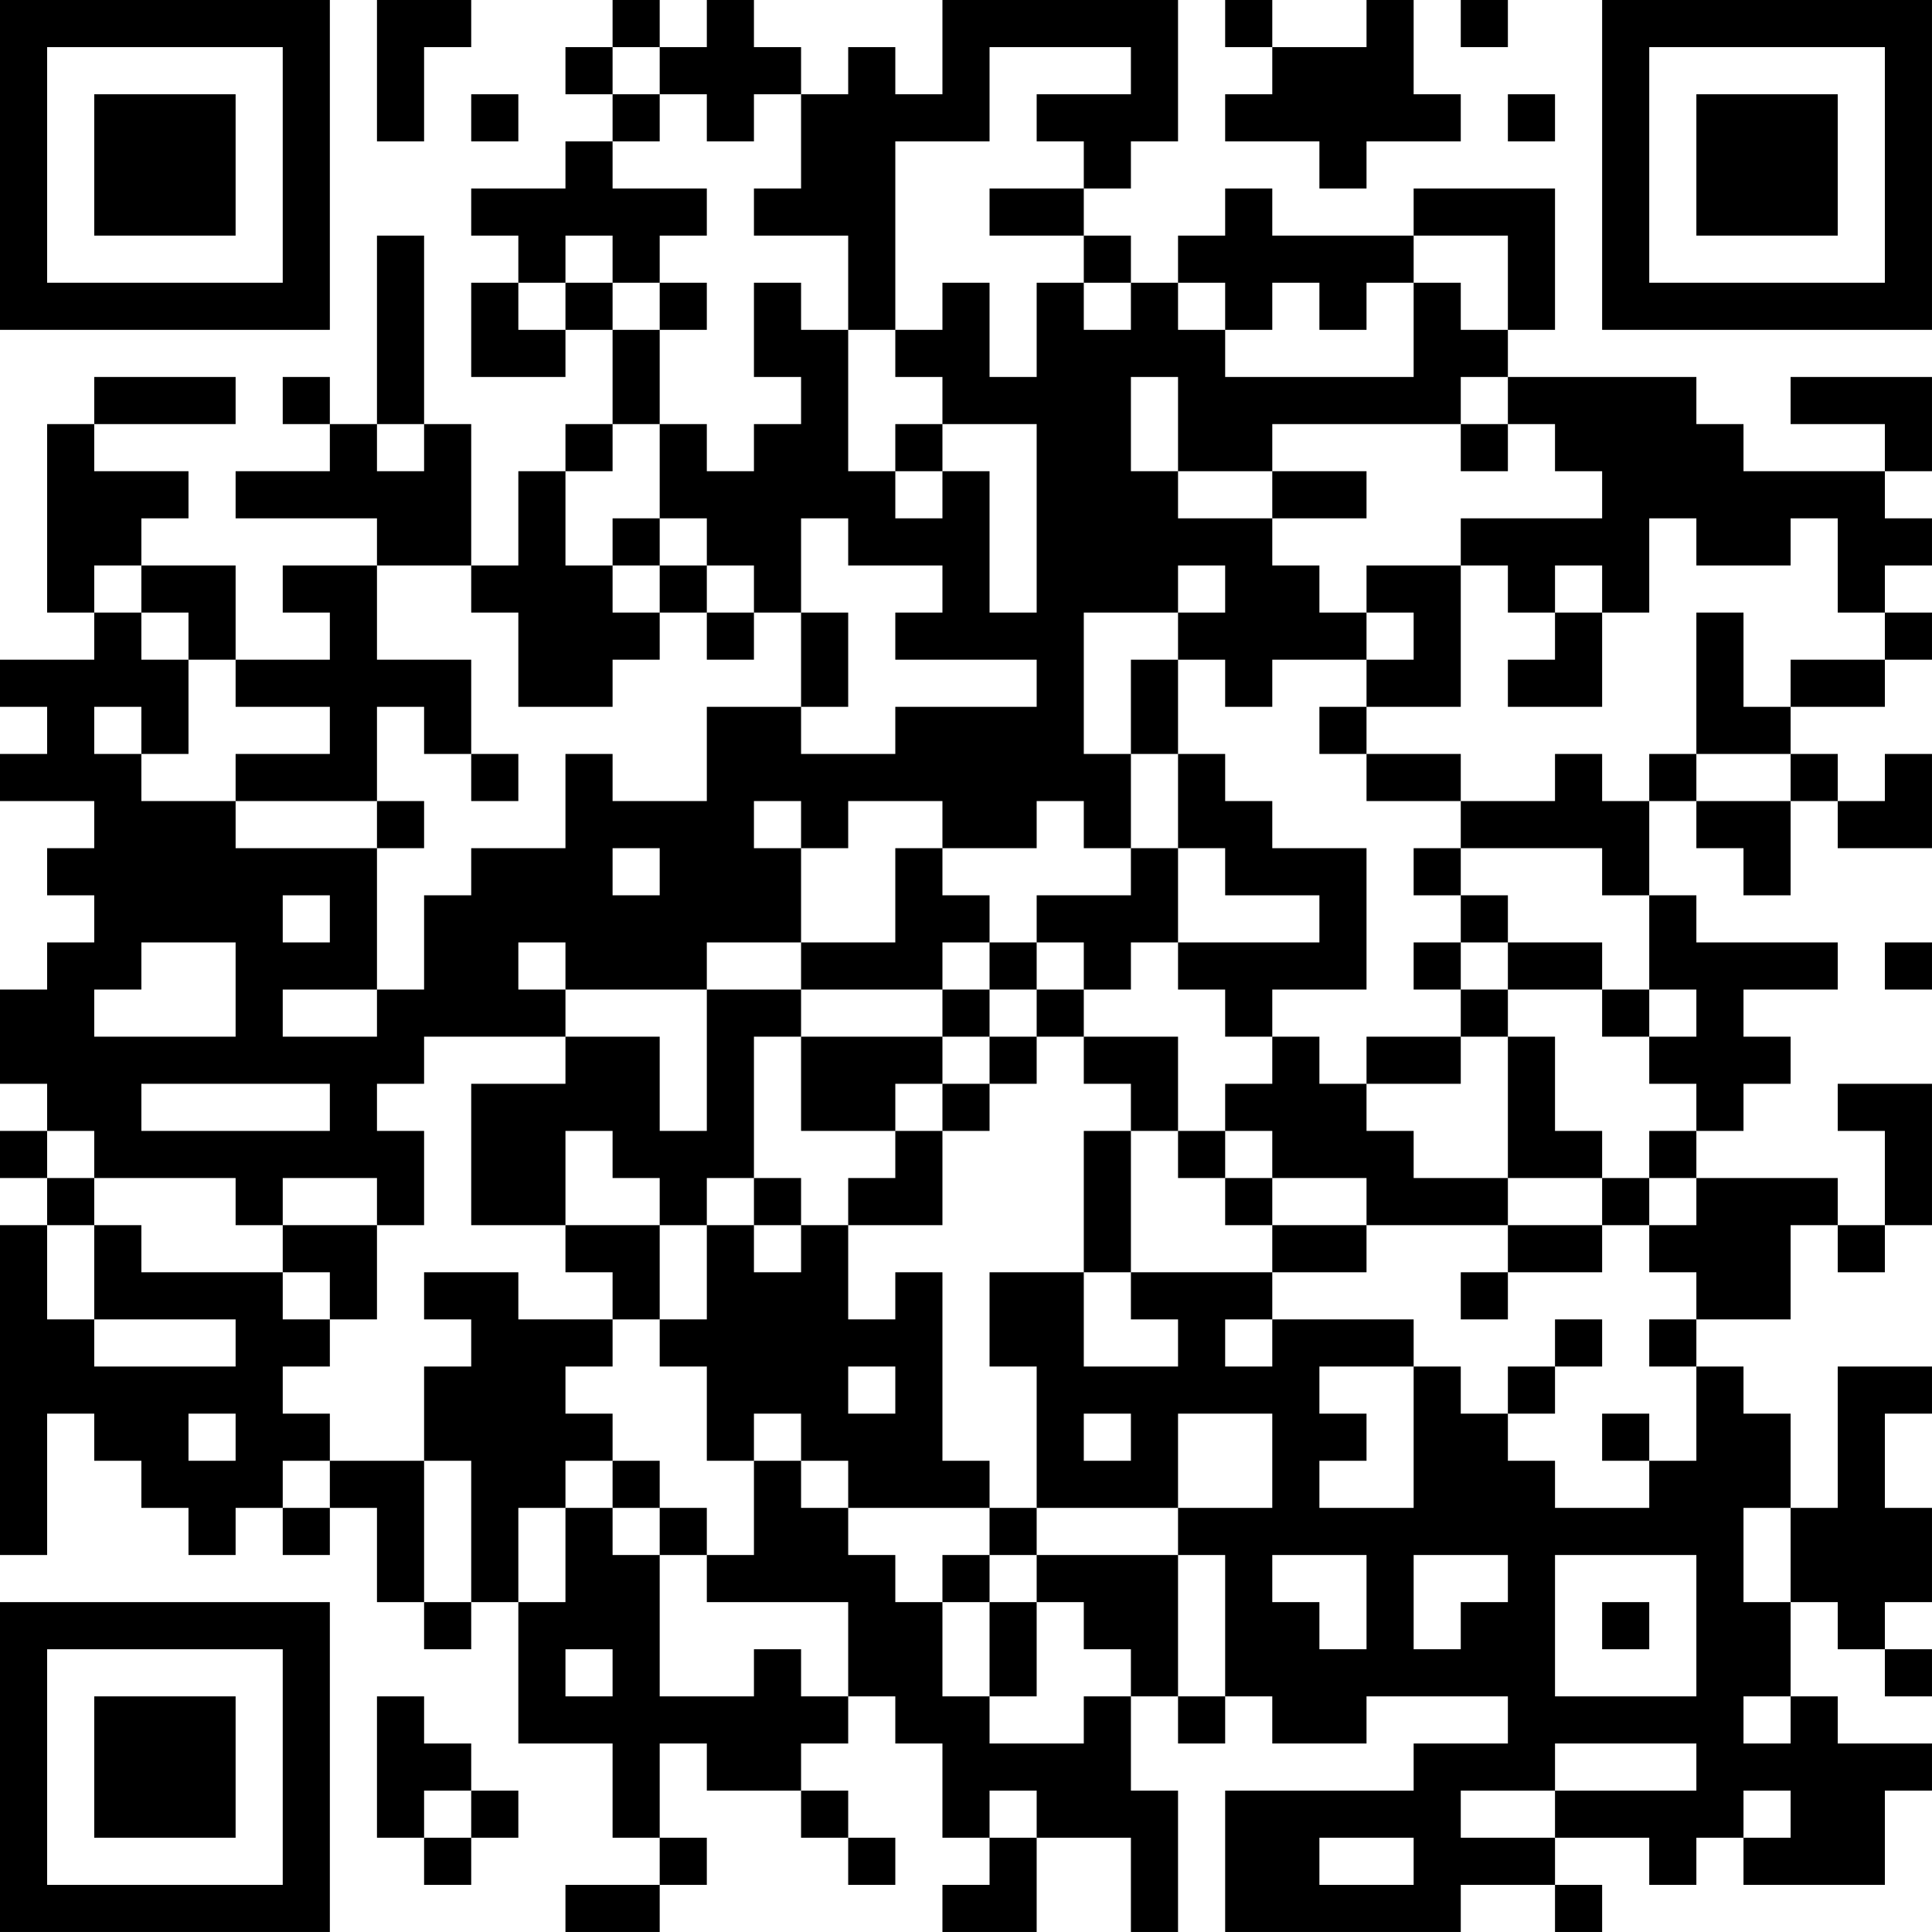 <?xml version="1.0" encoding="UTF-8"?>
<svg xmlns="http://www.w3.org/2000/svg" version="1.1" width="200" height="200" viewBox="0 0 200 200"><rect x="0" y="0" width="200" height="200" fill="#ffffff"/><g transform="scale(4.878)"><g transform="translate(0,0)"><path fill-rule="evenodd" d="M8 0L8 3L9 3L9 1L10 1L10 0ZM13 0L13 1L12 1L12 2L13 2L13 3L12 3L12 4L10 4L10 5L11 5L11 6L10 6L10 8L12 8L12 7L13 7L13 9L12 9L12 10L11 10L11 12L10 12L10 9L9 9L9 5L8 5L8 9L7 9L7 8L6 8L6 9L7 9L7 10L5 10L5 11L8 11L8 12L6 12L6 13L7 13L7 14L5 14L5 12L3 12L3 11L4 11L4 10L2 10L2 9L5 9L5 8L2 8L2 9L1 9L1 13L2 13L2 14L0 14L0 15L1 15L1 16L0 16L0 17L2 17L2 18L1 18L1 19L2 19L2 20L1 20L1 21L0 21L0 23L1 23L1 24L0 24L0 25L1 25L1 26L0 26L0 33L1 33L1 30L2 30L2 31L3 31L3 32L4 32L4 33L5 33L5 32L6 32L6 33L7 33L7 32L8 32L8 34L9 34L9 35L10 35L10 34L11 34L11 37L13 37L13 39L14 39L14 40L12 40L12 41L14 41L14 40L15 40L15 39L14 39L14 37L15 37L15 38L17 38L17 39L18 39L18 40L19 40L19 39L18 39L18 38L17 38L17 37L18 37L18 36L19 36L19 37L20 37L20 39L21 39L21 40L20 40L20 41L22 41L22 39L24 39L24 41L25 41L25 38L24 38L24 36L25 36L25 37L26 37L26 36L27 36L27 37L29 37L29 36L32 36L32 37L30 37L30 38L26 38L26 41L31 41L31 40L33 40L33 41L34 41L34 40L33 40L33 39L35 39L35 40L36 40L36 39L37 39L37 40L40 40L40 38L41 38L41 37L39 37L39 36L38 36L38 34L39 34L39 35L40 35L40 36L41 36L41 35L40 35L40 34L41 34L41 32L40 32L40 30L41 30L41 29L39 29L39 32L38 32L38 30L37 30L37 29L36 29L36 28L38 28L38 26L39 26L39 27L40 27L40 26L41 26L41 23L39 23L39 24L40 24L40 26L39 26L39 25L36 25L36 24L37 24L37 23L38 23L38 22L37 22L37 21L39 21L39 20L36 20L36 19L35 19L35 17L36 17L36 18L37 18L37 19L38 19L38 17L39 17L39 18L41 18L41 16L40 16L40 17L39 17L39 16L38 16L38 15L40 15L40 14L41 14L41 13L40 13L40 12L41 12L41 11L40 11L40 10L41 10L41 8L38 8L38 9L40 9L40 10L37 10L37 9L36 9L36 8L32 8L32 7L33 7L33 4L30 4L30 5L27 5L27 4L26 4L26 5L25 5L25 6L24 6L24 5L23 5L23 4L24 4L24 3L25 3L25 0L20 0L20 2L19 2L19 1L18 1L18 2L17 2L17 1L16 1L16 0L15 0L15 1L14 1L14 0ZM26 0L26 1L27 1L27 2L26 2L26 3L28 3L28 4L29 4L29 3L31 3L31 2L30 2L30 0L29 0L29 1L27 1L27 0ZM31 0L31 1L32 1L32 0ZM13 1L13 2L14 2L14 3L13 3L13 4L15 4L15 5L14 5L14 6L13 6L13 5L12 5L12 6L11 6L11 7L12 7L12 6L13 6L13 7L14 7L14 9L13 9L13 10L12 10L12 12L13 12L13 13L14 13L14 14L13 14L13 15L11 15L11 13L10 13L10 12L8 12L8 14L10 14L10 16L9 16L9 15L8 15L8 17L5 17L5 16L7 16L7 15L5 15L5 14L4 14L4 13L3 13L3 12L2 12L2 13L3 13L3 14L4 14L4 16L3 16L3 15L2 15L2 16L3 16L3 17L5 17L5 18L8 18L8 21L6 21L6 22L8 22L8 21L9 21L9 19L10 19L10 18L12 18L12 16L13 16L13 17L15 17L15 15L17 15L17 16L19 16L19 15L22 15L22 14L19 14L19 13L20 13L20 12L18 12L18 11L17 11L17 13L16 13L16 12L15 12L15 11L14 11L14 9L15 9L15 10L16 10L16 9L17 9L17 8L16 8L16 6L17 6L17 7L18 7L18 10L19 10L19 11L20 11L20 10L21 10L21 13L22 13L22 9L20 9L20 8L19 8L19 7L20 7L20 6L21 6L21 8L22 8L22 6L23 6L23 7L24 7L24 6L23 6L23 5L21 5L21 4L23 4L23 3L22 3L22 2L24 2L24 1L21 1L21 3L19 3L19 7L18 7L18 5L16 5L16 4L17 4L17 2L16 2L16 3L15 3L15 2L14 2L14 1ZM10 2L10 3L11 3L11 2ZM32 2L32 3L33 3L33 2ZM30 5L30 6L29 6L29 7L28 7L28 6L27 6L27 7L26 7L26 6L25 6L25 7L26 7L26 8L30 8L30 6L31 6L31 7L32 7L32 5ZM14 6L14 7L15 7L15 6ZM24 8L24 10L25 10L25 11L27 11L27 12L28 12L28 13L29 13L29 14L27 14L27 15L26 15L26 14L25 14L25 13L26 13L26 12L25 12L25 13L23 13L23 16L24 16L24 18L23 18L23 17L22 17L22 18L20 18L20 17L18 17L18 18L17 18L17 17L16 17L16 18L17 18L17 20L15 20L15 21L12 21L12 20L11 20L11 21L12 21L12 22L9 22L9 23L8 23L8 24L9 24L9 26L8 26L8 25L6 25L6 26L5 26L5 25L2 25L2 24L1 24L1 25L2 25L2 26L1 26L1 28L2 28L2 29L5 29L5 28L2 28L2 26L3 26L3 27L6 27L6 28L7 28L7 29L6 29L6 30L7 30L7 31L6 31L6 32L7 32L7 31L9 31L9 34L10 34L10 31L9 31L9 29L10 29L10 28L9 28L9 27L11 27L11 28L13 28L13 29L12 29L12 30L13 30L13 31L12 31L12 32L11 32L11 34L12 34L12 32L13 32L13 33L14 33L14 36L16 36L16 35L17 35L17 36L18 36L18 34L15 34L15 33L16 33L16 31L17 31L17 32L18 32L18 33L19 33L19 34L20 34L20 36L21 36L21 37L23 37L23 36L24 36L24 35L23 35L23 34L22 34L22 33L25 33L25 36L26 36L26 33L25 33L25 32L27 32L27 30L25 30L25 32L22 32L22 29L21 29L21 27L23 27L23 29L25 29L25 28L24 28L24 27L27 27L27 28L26 28L26 29L27 29L27 28L30 28L30 29L28 29L28 30L29 30L29 31L28 31L28 32L30 32L30 29L31 29L31 30L32 30L32 31L33 31L33 32L35 32L35 31L36 31L36 29L35 29L35 28L36 28L36 27L35 27L35 26L36 26L36 25L35 25L35 24L36 24L36 23L35 23L35 22L36 22L36 21L35 21L35 19L34 19L34 18L31 18L31 17L33 17L33 16L34 16L34 17L35 17L35 16L36 16L36 17L38 17L38 16L36 16L36 13L37 13L37 15L38 15L38 14L40 14L40 13L39 13L39 11L38 11L38 12L36 12L36 11L35 11L35 13L34 13L34 12L33 12L33 13L32 13L32 12L31 12L31 11L34 11L34 10L33 10L33 9L32 9L32 8L31 8L31 9L27 9L27 10L25 10L25 8ZM8 9L8 10L9 10L9 9ZM19 9L19 10L20 10L20 9ZM31 9L31 10L32 10L32 9ZM27 10L27 11L29 11L29 10ZM13 11L13 12L14 12L14 13L15 13L15 14L16 14L16 13L15 13L15 12L14 12L14 11ZM29 12L29 13L30 13L30 14L29 14L29 15L28 15L28 16L29 16L29 17L31 17L31 16L29 16L29 15L31 15L31 12ZM17 13L17 15L18 15L18 13ZM33 13L33 14L32 14L32 15L34 15L34 13ZM24 14L24 16L25 16L25 18L24 18L24 19L22 19L22 20L21 20L21 19L20 19L20 18L19 18L19 20L17 20L17 21L15 21L15 24L14 24L14 22L12 22L12 23L10 23L10 26L12 26L12 27L13 27L13 28L14 28L14 29L15 29L15 31L16 31L16 30L17 30L17 31L18 31L18 32L21 32L21 33L20 33L20 34L21 34L21 36L22 36L22 34L21 34L21 33L22 33L22 32L21 32L21 31L20 31L20 27L19 27L19 28L18 28L18 26L20 26L20 24L21 24L21 23L22 23L22 22L23 22L23 23L24 23L24 24L23 24L23 27L24 27L24 24L25 24L25 25L26 25L26 26L27 26L27 27L29 27L29 26L32 26L32 27L31 27L31 28L32 28L32 27L34 27L34 26L35 26L35 25L34 25L34 24L33 24L33 22L32 22L32 21L34 21L34 22L35 22L35 21L34 21L34 20L32 20L32 19L31 19L31 18L30 18L30 19L31 19L31 20L30 20L30 21L31 21L31 22L29 22L29 23L28 23L28 22L27 22L27 21L29 21L29 18L27 18L27 17L26 17L26 16L25 16L25 14ZM10 16L10 17L11 17L11 16ZM8 17L8 18L9 18L9 17ZM13 18L13 19L14 19L14 18ZM25 18L25 20L24 20L24 21L23 21L23 20L22 20L22 21L21 21L21 20L20 20L20 21L17 21L17 22L16 22L16 25L15 25L15 26L14 26L14 25L13 25L13 24L12 24L12 26L14 26L14 28L15 28L15 26L16 26L16 27L17 27L17 26L18 26L18 25L19 25L19 24L20 24L20 23L21 23L21 22L22 22L22 21L23 21L23 22L25 22L25 24L26 24L26 25L27 25L27 26L29 26L29 25L27 25L27 24L26 24L26 23L27 23L27 22L26 22L26 21L25 21L25 20L28 20L28 19L26 19L26 18ZM6 19L6 20L7 20L7 19ZM3 20L3 21L2 21L2 22L5 22L5 20ZM31 20L31 21L32 21L32 20ZM40 20L40 21L41 21L41 20ZM20 21L20 22L17 22L17 24L19 24L19 23L20 23L20 22L21 22L21 21ZM31 22L31 23L29 23L29 24L30 24L30 25L32 25L32 26L34 26L34 25L32 25L32 22ZM3 23L3 24L7 24L7 23ZM16 25L16 26L17 26L17 25ZM6 26L6 27L7 27L7 28L8 28L8 26ZM33 28L33 29L32 29L32 30L33 30L33 29L34 29L34 28ZM18 29L18 30L19 30L19 29ZM4 30L4 31L5 31L5 30ZM23 30L23 31L24 31L24 30ZM34 30L34 31L35 31L35 30ZM13 31L13 32L14 32L14 33L15 33L15 32L14 32L14 31ZM37 32L37 34L38 34L38 32ZM27 33L27 34L28 34L28 35L29 35L29 33ZM30 33L30 35L31 35L31 34L32 34L32 33ZM33 33L33 36L36 36L36 33ZM34 34L34 35L35 35L35 34ZM12 35L12 36L13 36L13 35ZM8 36L8 39L9 39L9 40L10 40L10 39L11 39L11 38L10 38L10 37L9 37L9 36ZM37 36L37 37L38 37L38 36ZM33 37L33 38L31 38L31 39L33 39L33 38L36 38L36 37ZM9 38L9 39L10 39L10 38ZM21 38L21 39L22 39L22 38ZM37 38L37 39L38 39L38 38ZM28 39L28 40L30 40L30 39ZM0 0L0 7L7 7L7 0ZM1 1L1 6L6 6L6 1ZM2 2L2 5L5 5L5 2ZM34 0L34 7L41 7L41 0ZM35 1L35 6L40 6L40 1ZM36 2L36 5L39 5L39 2ZM0 34L0 41L7 41L7 34ZM1 35L1 40L6 40L6 35ZM2 36L2 39L5 39L5 36Z" fill="#000000"/></g></g></svg>
